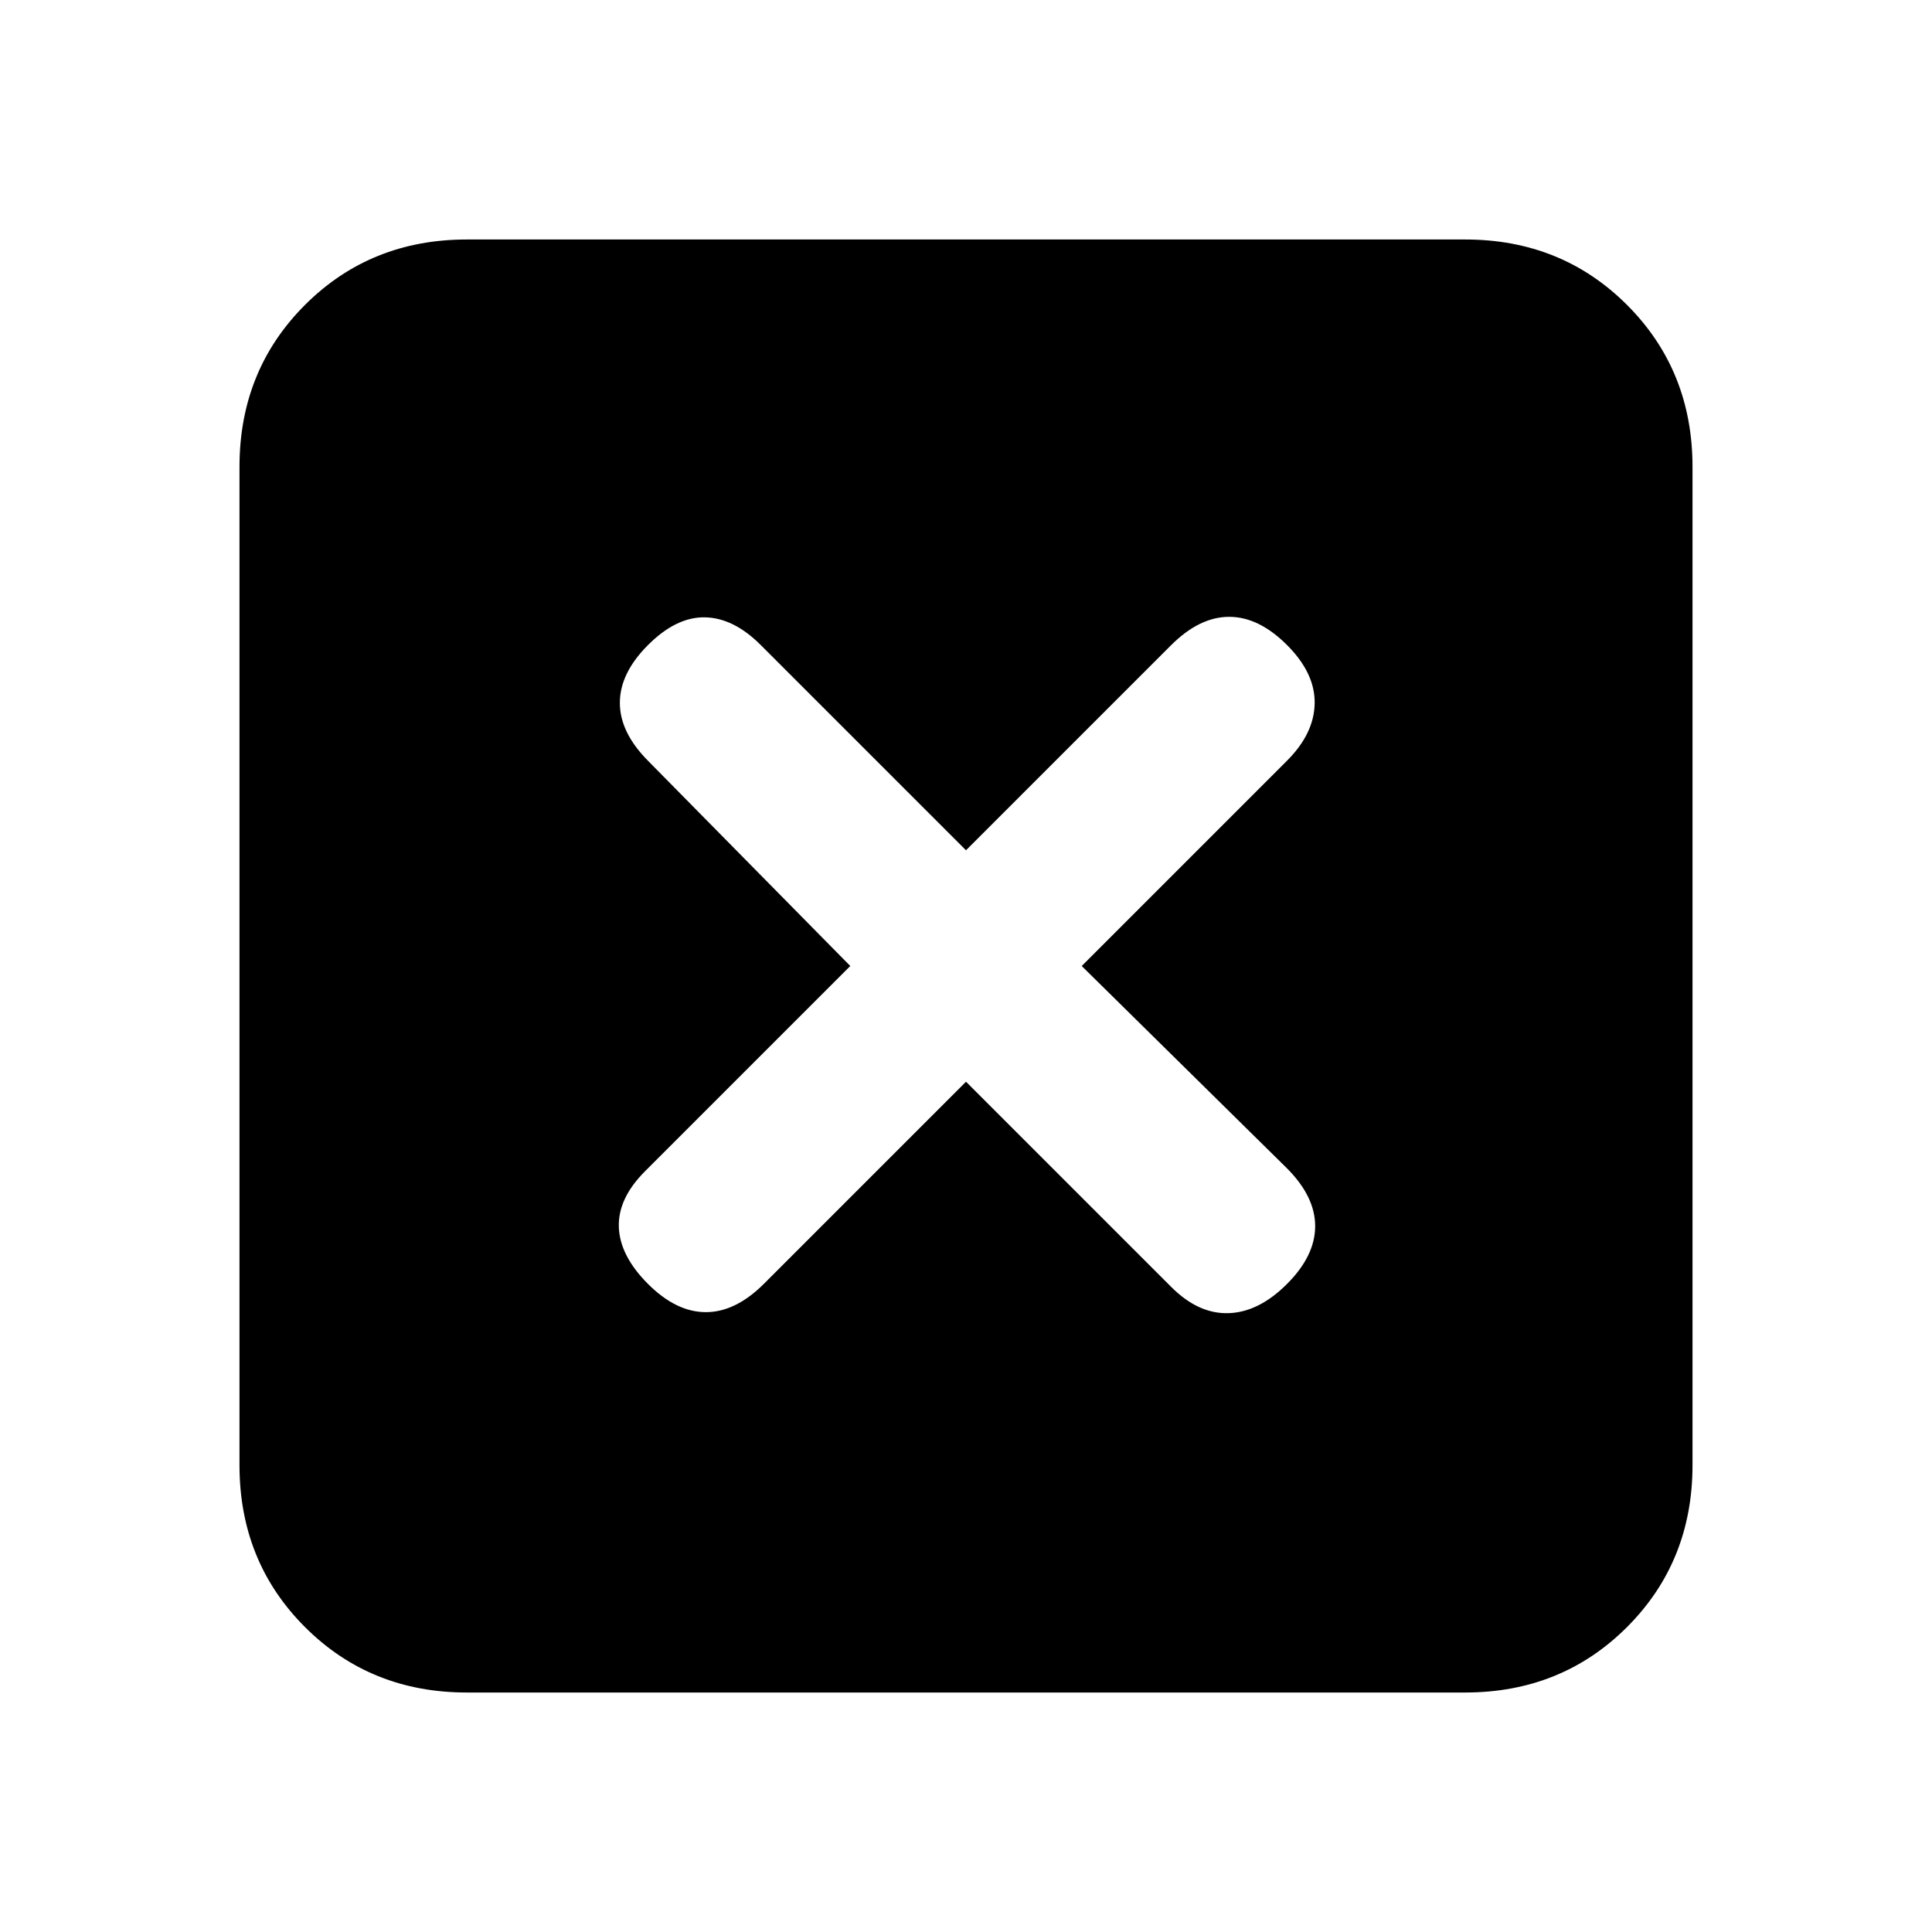 <svg xmlns="http://www.w3.org/2000/svg" height="20" viewBox="0 -960 960 960" width="20"><path d="m480-422.5 102 102q13.5 13.5 28.5 13t29-14.5q14-14 14-28.75t-14.17-28.88L537.5-480l102-102q13.5-13.5 13.75-28.5t-13.75-29q-14-14-28.75-14t-28.92 14.17L480-537.5l-102-102q-13.5-13.5-27.75-13.75T322-639.5q-14 14-14 28.75t14.13 28.92L422.5-480l-102 102q-13.5 13.5-13 27.75T322-322q14 14 28.75 14t28.88-14.13L480-422.5ZM232-119q-47.94 0-80.47-32.53T119-232v-496q0-47.94 32.53-80.47T232-841h496q47.94 0 80.47 32.53T841-728v496q0 47.94-32.53 80.47T728-119H232Z"/></svg>